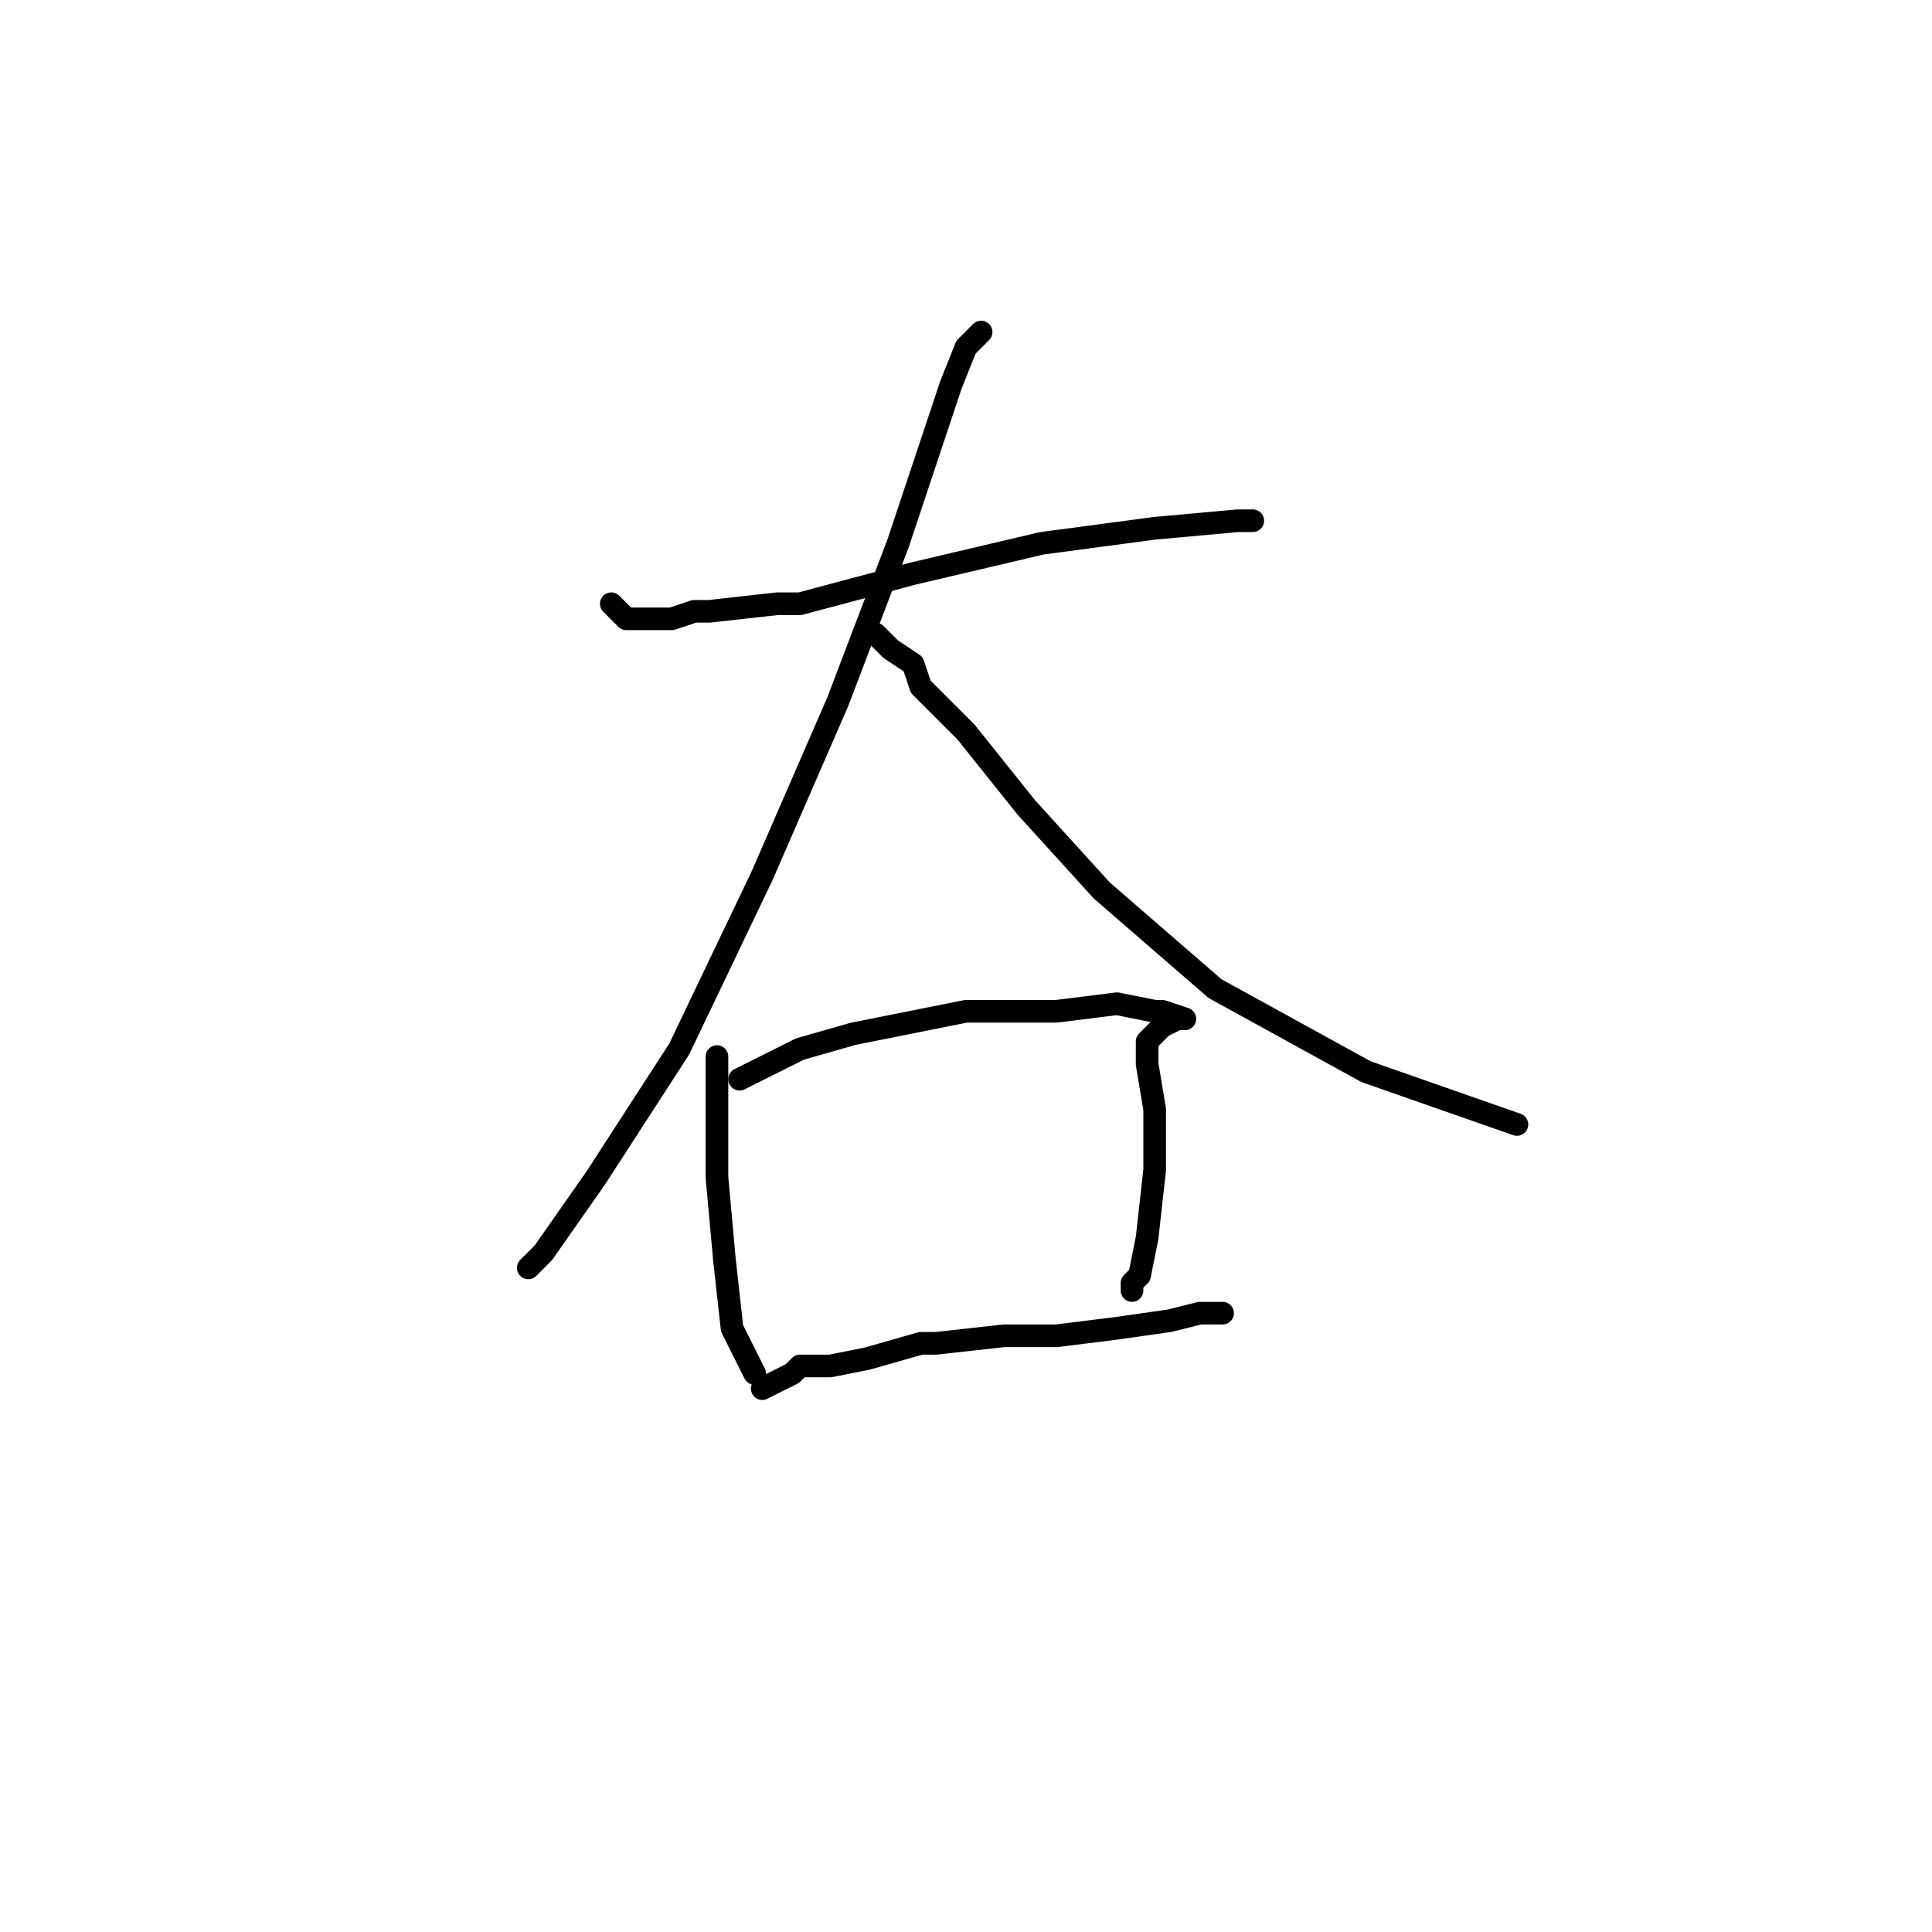 <?xml version="1.0" standalone="no"?>
    <svg width="256" height="256" xmlns="http://www.w3.org/2000/svg" version="1.1">
    <polyline stroke="black" stroke-width="3" stroke-linecap="round" fill="transparent" stroke-linejoin="round" points="81 80 82 81 83 82 89 82 92 81 94 81 103 80 106 80 121 76 138 72 153 70 164 69 166 69 166 69 " />
        <polyline stroke="black" stroke-width="3" stroke-linecap="round" fill="transparent" stroke-linejoin="round" points="130 44 129 45 128 46 126 51 124 57 119 72 111 93 101 116 90 139 79 156 72 166 70 168 70 168 " />
        <polyline stroke="black" stroke-width="3" stroke-linecap="round" fill="transparent" stroke-linejoin="round" points="116 84 117 85 118 86 121 88 122 91 128 97 136 107 146 118 161 131 181 142 201 149 201 149 " />
        <polyline stroke="black" stroke-width="3" stroke-linecap="round" fill="transparent" stroke-linejoin="round" points="95 142 95 141 95 140 95 141 95 147 95 156 96 167 97 176 100 182 100 182 " />
        <polyline stroke="black" stroke-width="3" stroke-linecap="round" fill="transparent" stroke-linejoin="round" points="98 143 102 141 106 139 113 137 128 134 140 134 148 133 153 134 154 134 157 135 156 135 154 136 153 137 152 138 152 141 153 147 153 155 152 164 151 169 150 170 150 171 150 171 " />
        <polyline stroke="black" stroke-width="3" stroke-linecap="round" fill="transparent" stroke-linejoin="round" points="101 184 103 183 105 182 106 181 109 181 110 181 115 180 122 178 124 178 133 177 140 177 148 176 155 175 159 174 161 174 162 174 160 174 160 174 " />
        </svg>